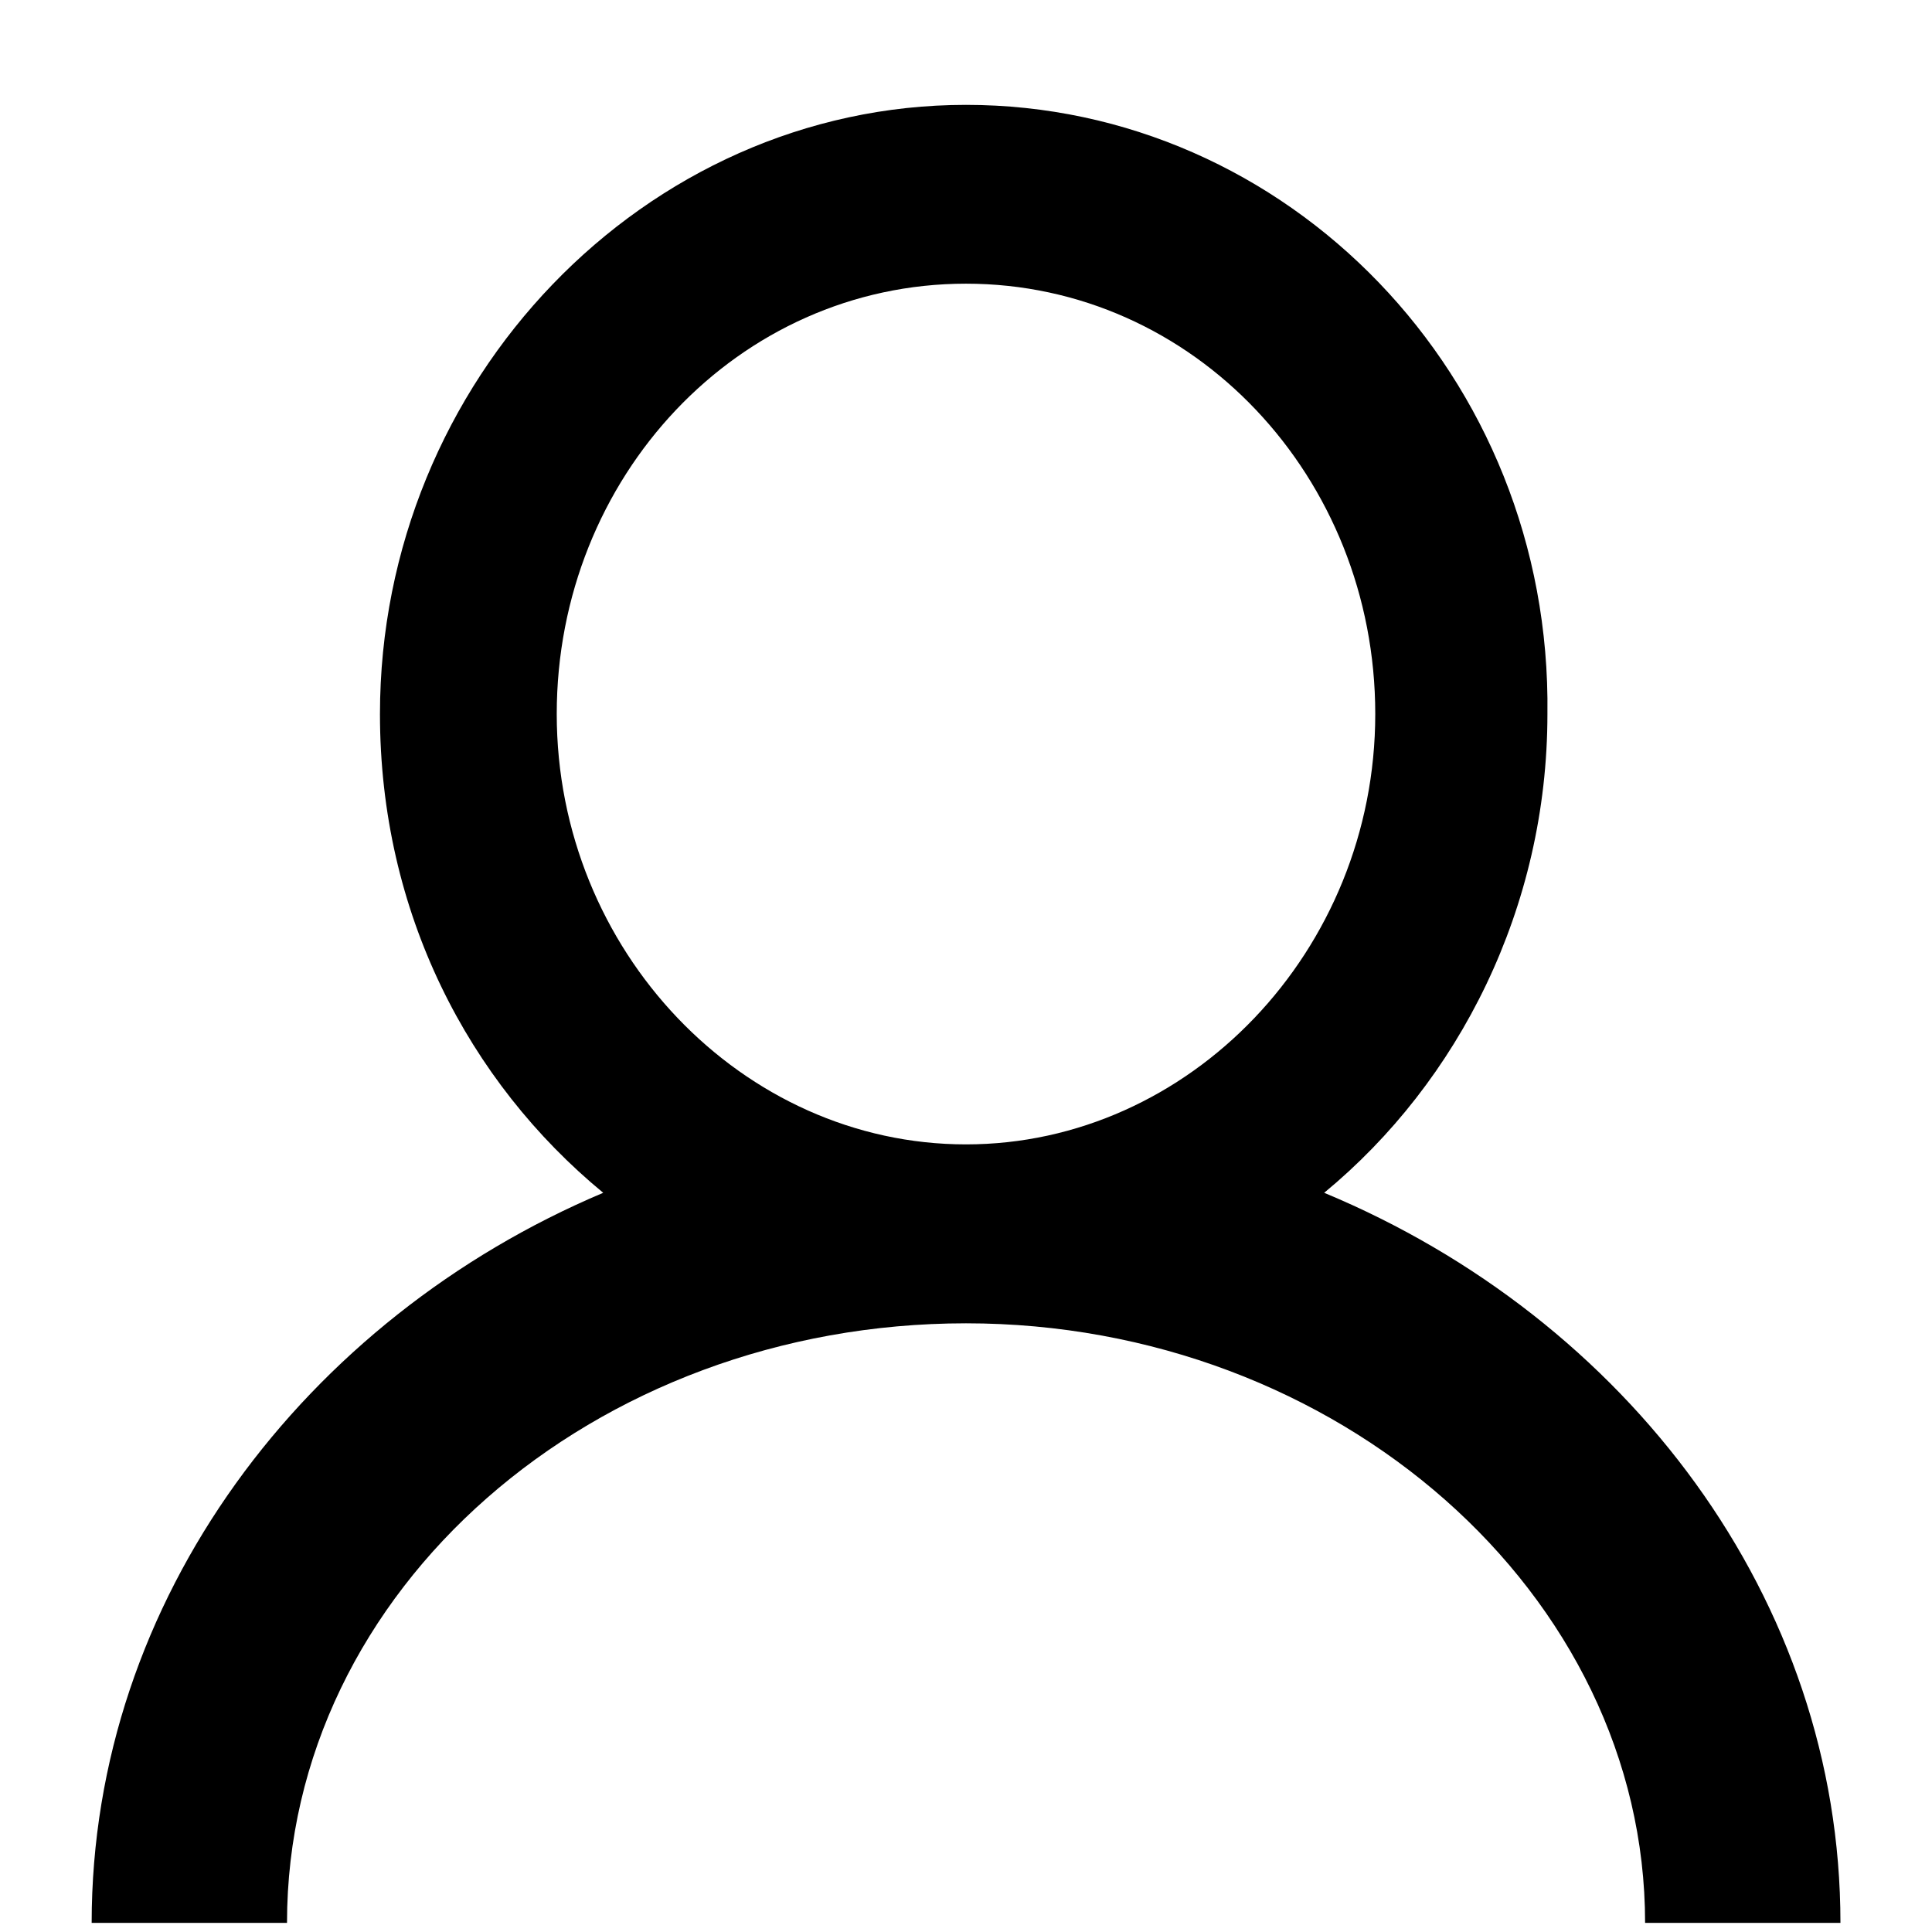 <svg width="18" height="18" viewBox="0 0 18 18" fill="none" xmlns="http://www.w3.org/2000/svg">
<path d="M12.337 11.113C13.593 10.077 14.417 8.455 14.417 6.653C14.46 3.499 11.99 0.977 9 0.977C6.01 0.977 3.54 3.544 3.54 6.653C3.54 8.5 4.363 10.077 5.62 11.113C2.847 12.284 0.854 14.897 0.854 17.915H2.674C2.674 14.807 5.534 12.329 9 12.329C12.467 12.329 15.327 14.852 15.327 17.915H17.147C17.147 14.897 15.153 12.284 12.337 11.113V11.113ZM9 2.643C11.123 2.643 12.813 4.445 12.813 6.652C12.813 8.86 11.08 10.662 9 10.662C6.92 10.662 5.187 8.86 5.187 6.652C5.187 4.445 6.877 2.643 9 2.643V2.643Z" fill="black"/>
</svg>
